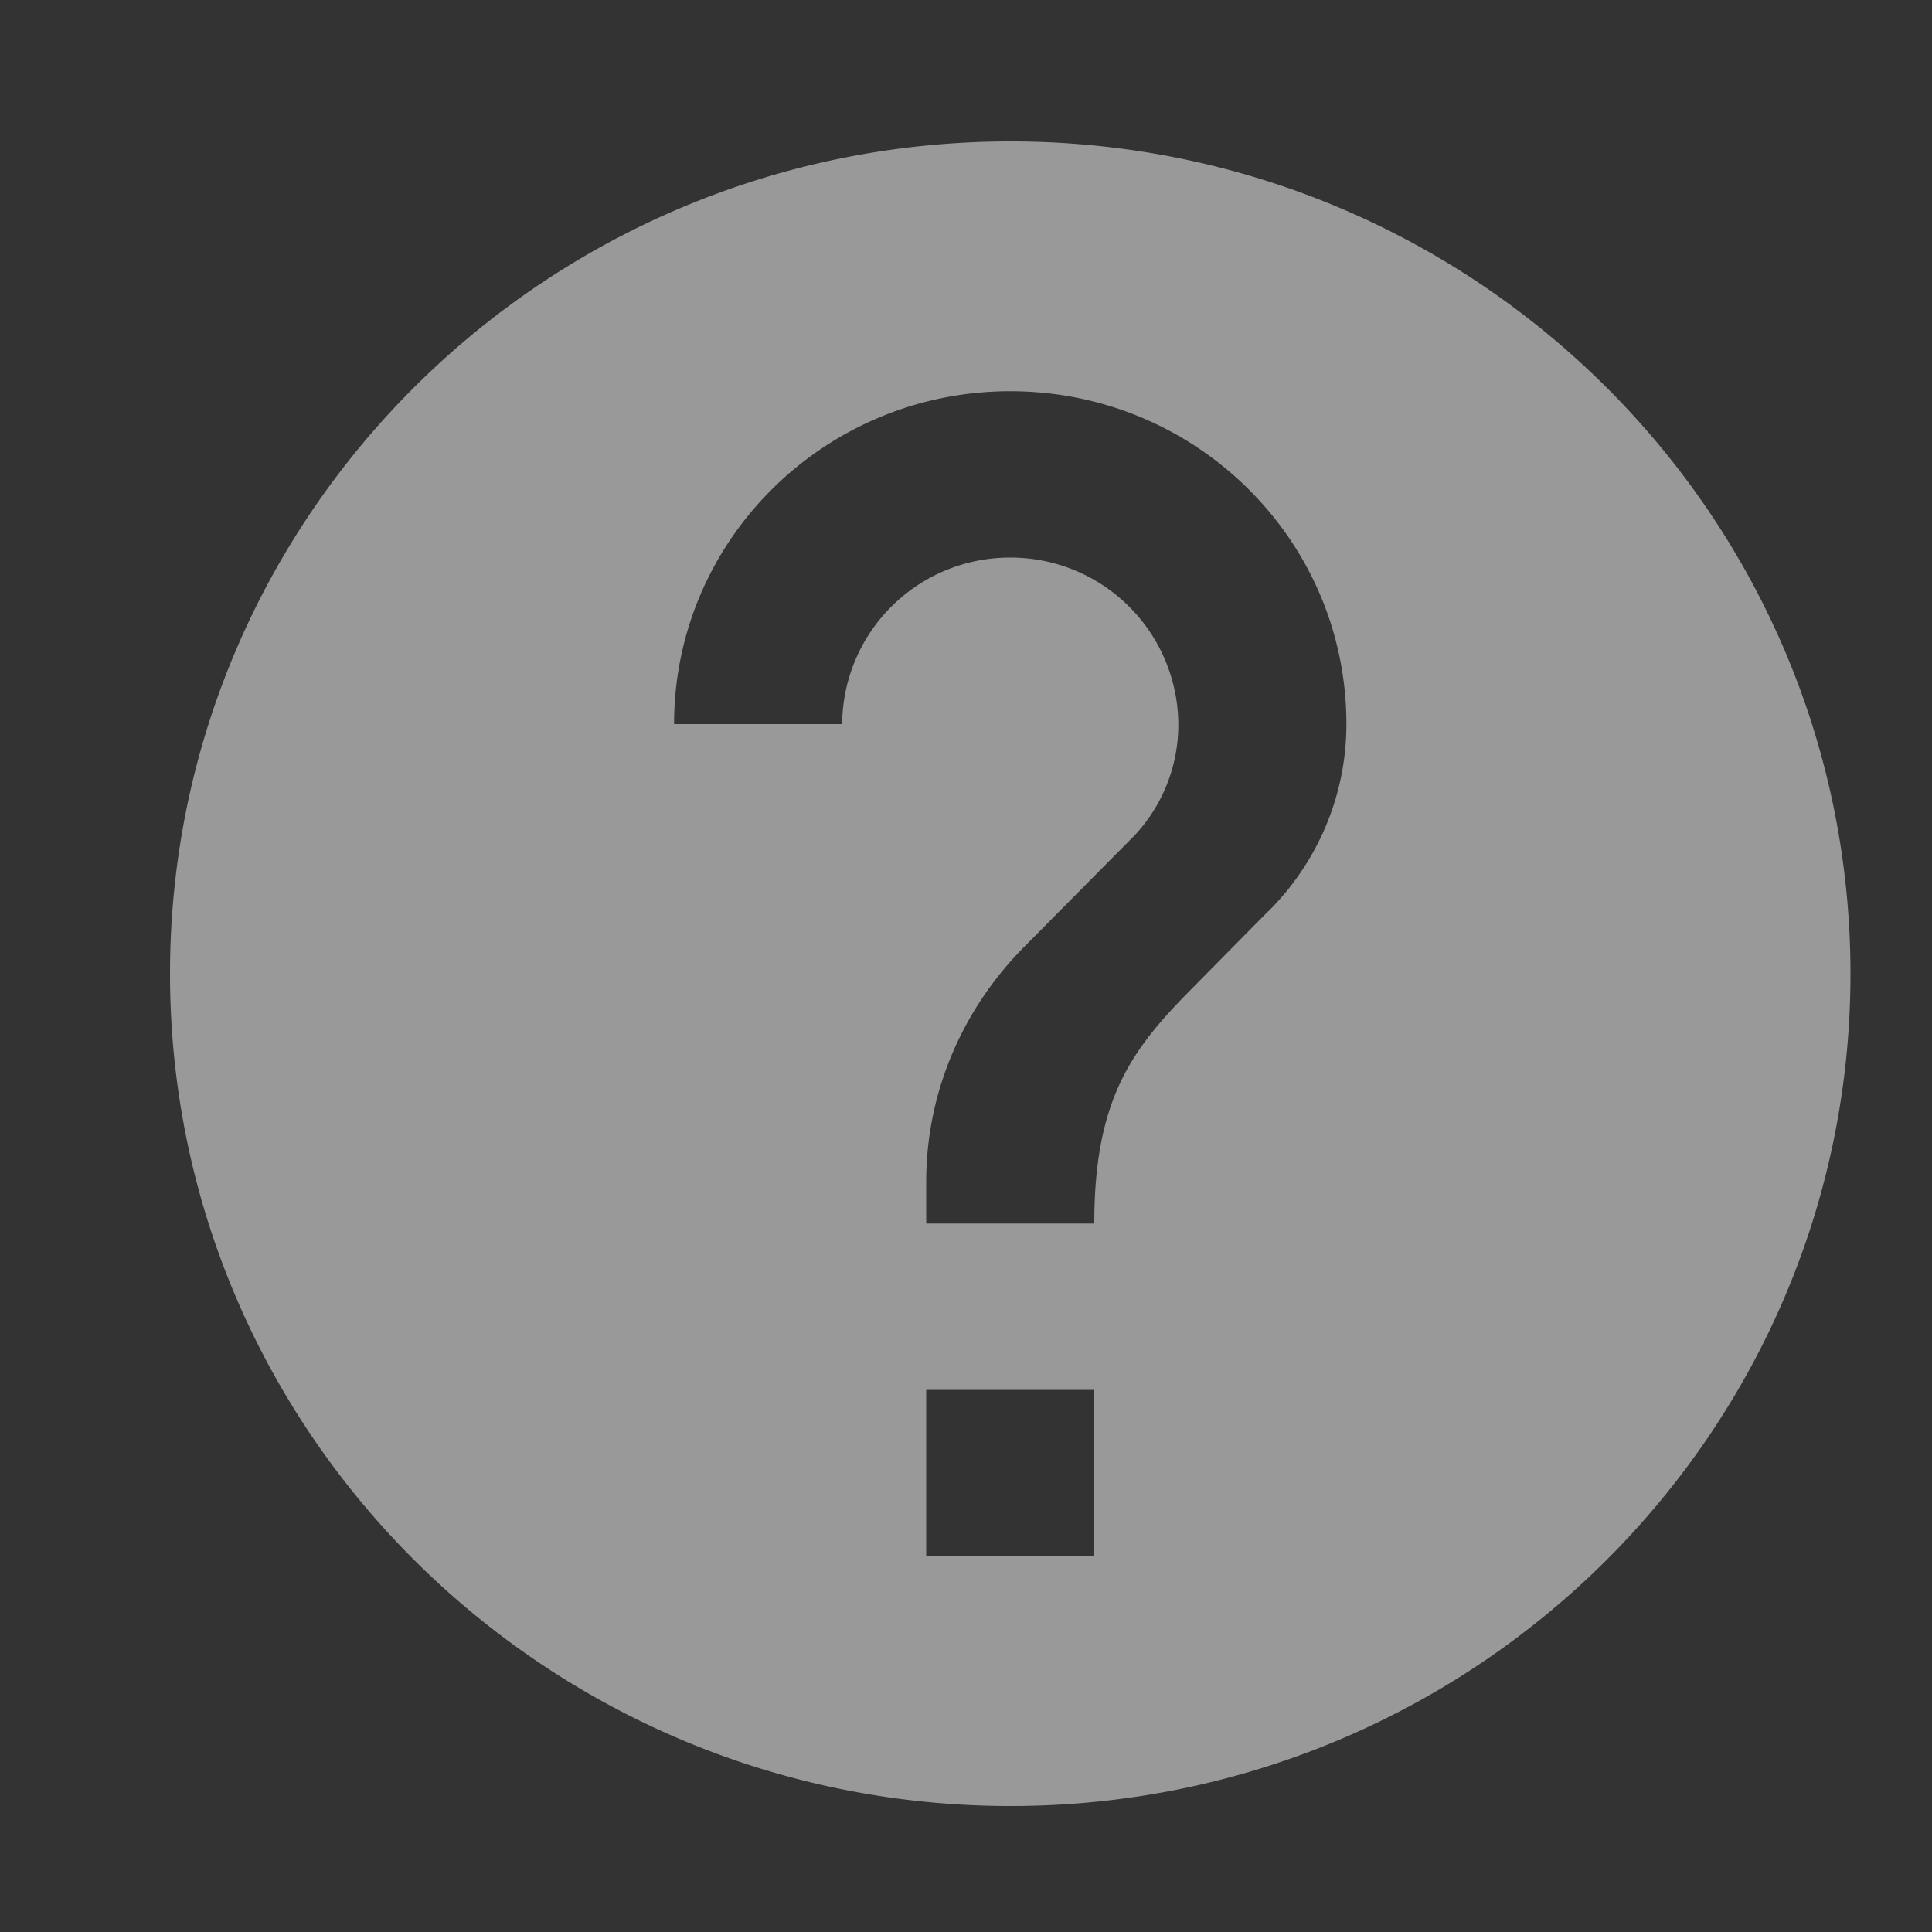 <svg width="10" height="10" viewBox="0 0 10 10" xmlns="http://www.w3.org/2000/svg"><rect x="0" y="0" width="10" height="10" fill="#333333" stroke="none"/><title>icons/help</title><g fill="none" fill-rule="evenodd" opacity=".5"><path d="M.01-.13h10.438v10.34H.01z"/><path d="M5.23.732C2.828.732.88 2.662.88 5.04s1.95 4.308 4.35 4.308c2.4 0 4.348-1.93 4.348-4.308S7.63.732 5.23.732zm.434 7.324h-.87v-.862h.87v.862zm.9-3.339l-.391.396c-.313.315-.509.573-.509 1.22h-.87v-.216c0-.474.196-.904.51-1.219l.538-.543a.838.838 0 0 0 .257-.607.868.868 0 0 0-.87-.862.868.868 0 0 0-.87.862h-.87c0-.952.779-1.723 1.74-1.723s1.74.77 1.74 1.723c0 .379-.157.724-.405.97z" fill="#FFF"/></g></svg>